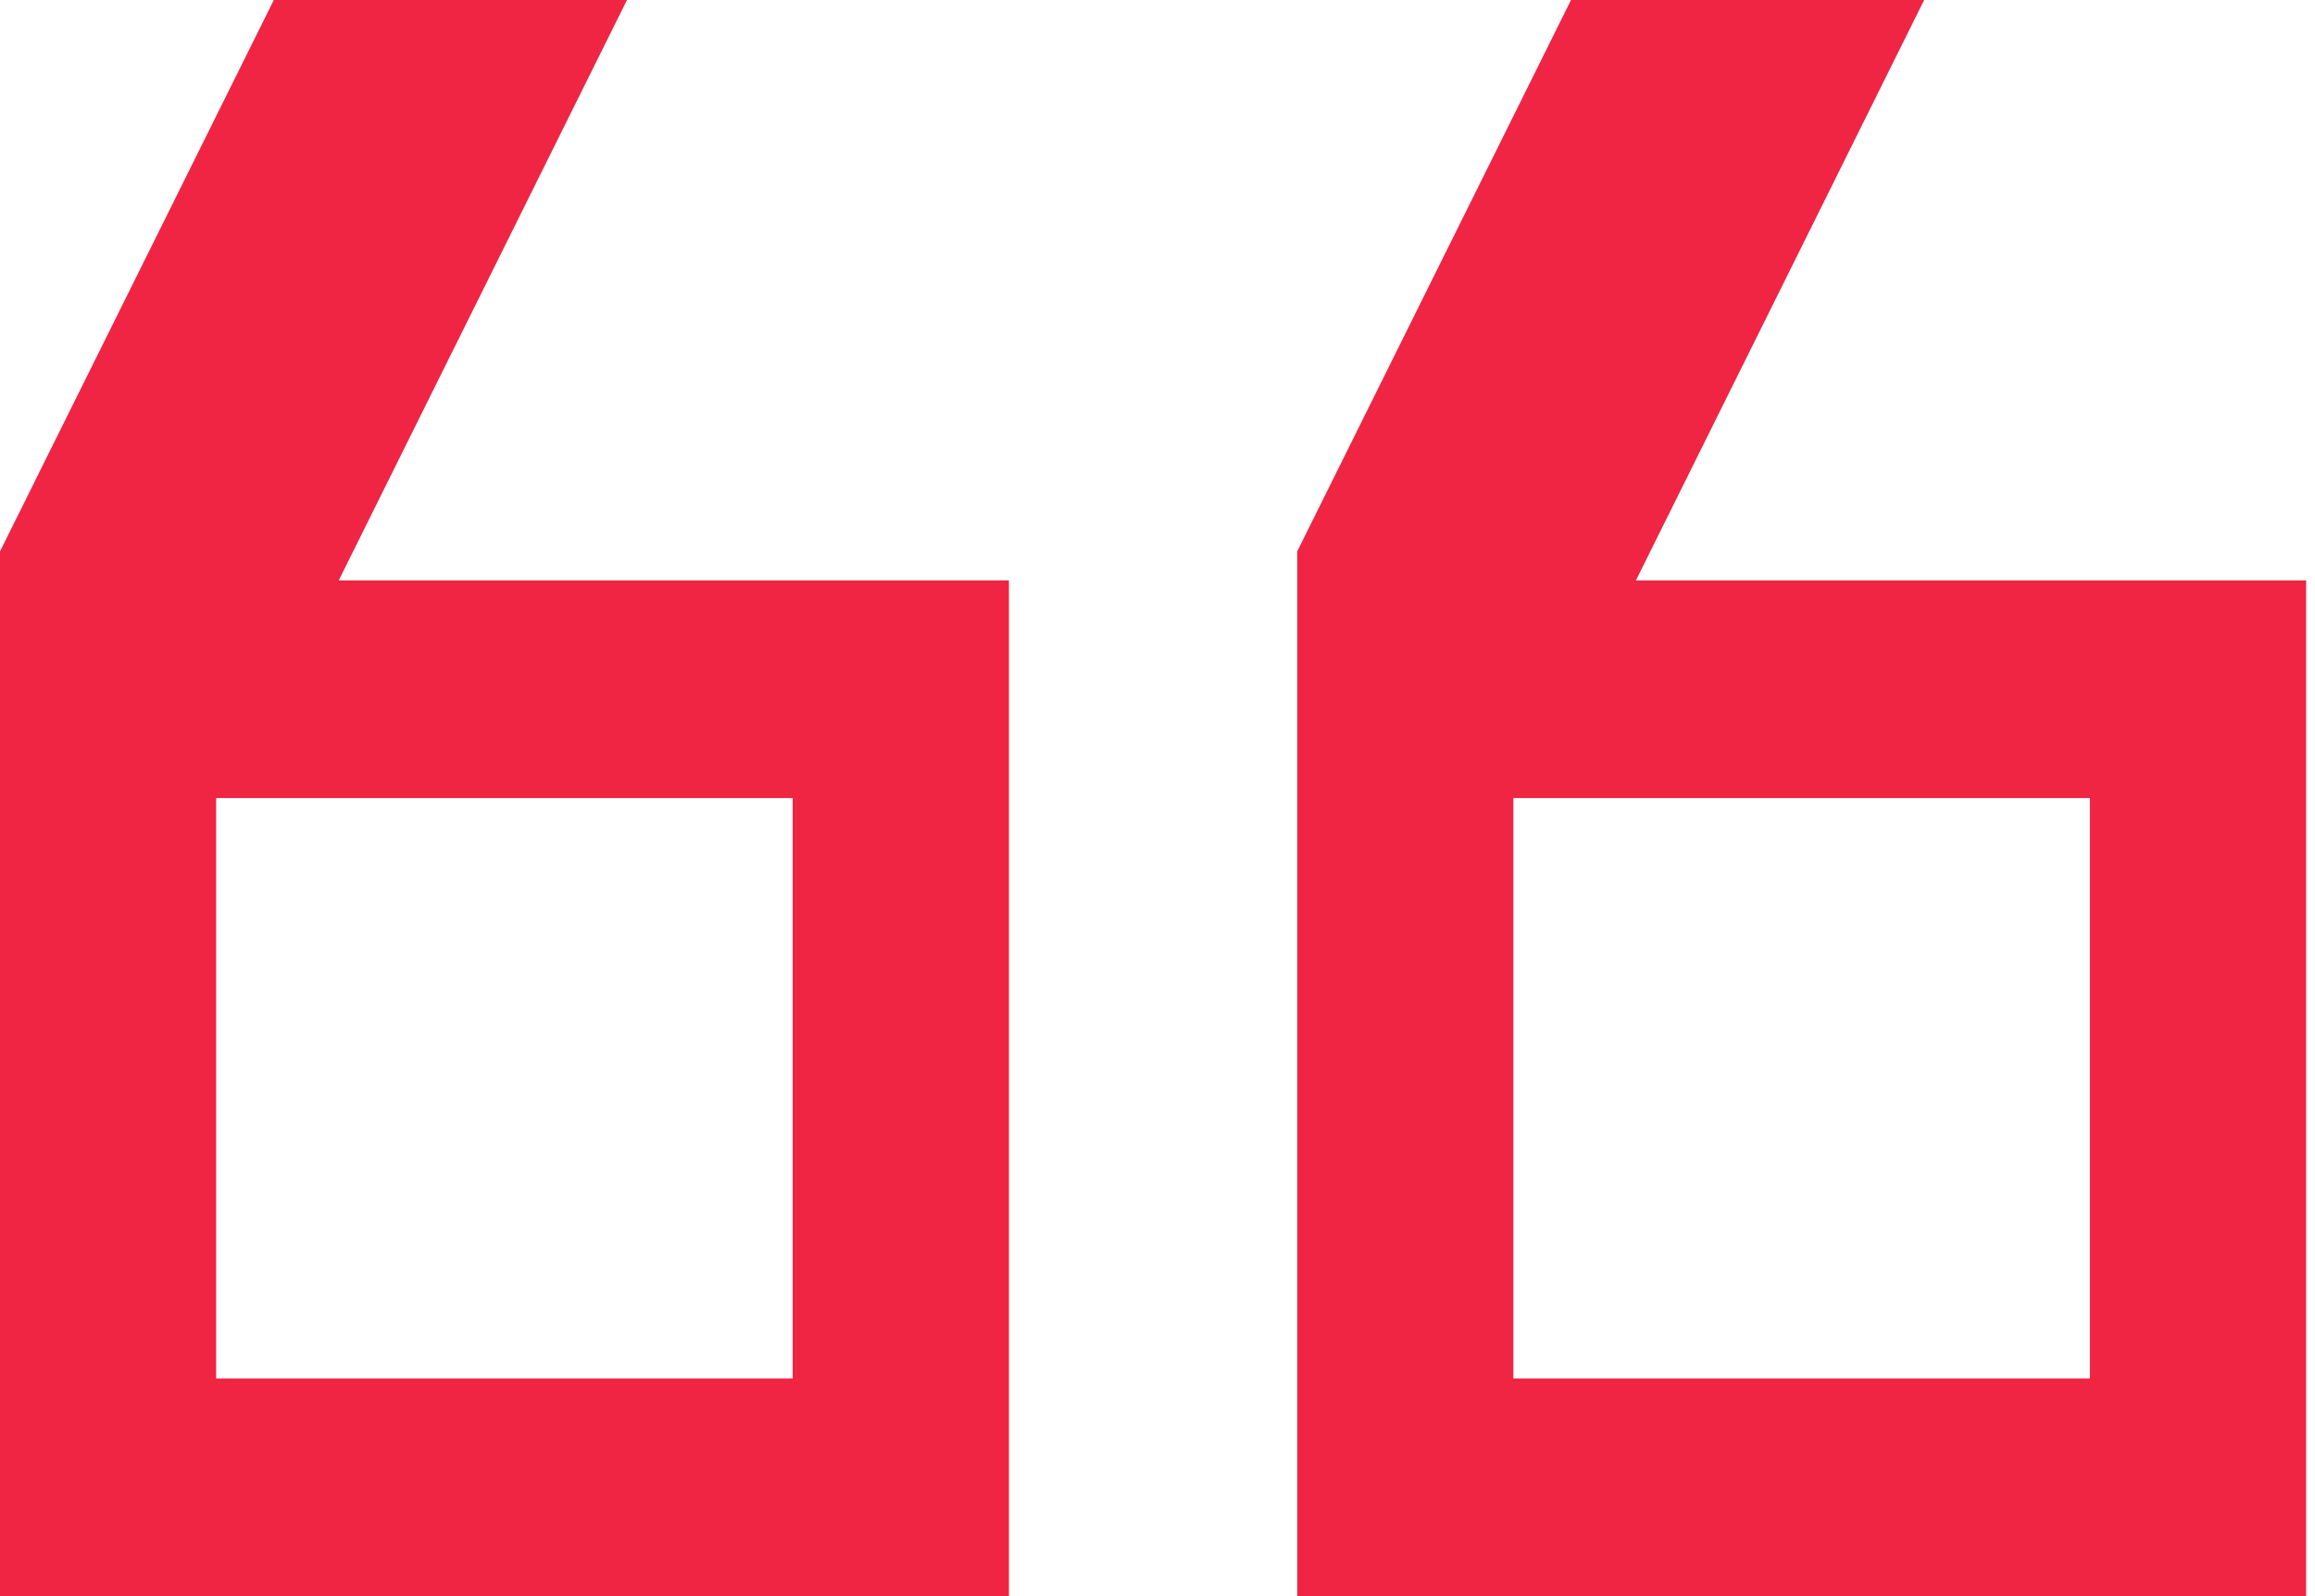 <svg width="29" height="20" viewBox="0 0 29 20" fill="none" xmlns="http://www.w3.org/2000/svg">
<path d="M9.93 10L2.708 10L2.708 17.273L9.93 17.273L9.93 10ZM26.18 10L18.958 10L18.958 17.273L26.18 17.273L26.18 10ZM7.854 -1.83891e-06L4.243 7.273L12.639 7.273L12.639 20L-0 20L-0 6.909L3.43 -2.22564e-06L7.854 -1.83891e-06ZM24.104 -4.18294e-07L20.493 7.273L28.889 7.273L28.889 20L16.25 20L16.25 6.909L19.68 -8.05018e-07L24.104 -4.18294e-07Z" fill="#EF2543"/>
</svg>
